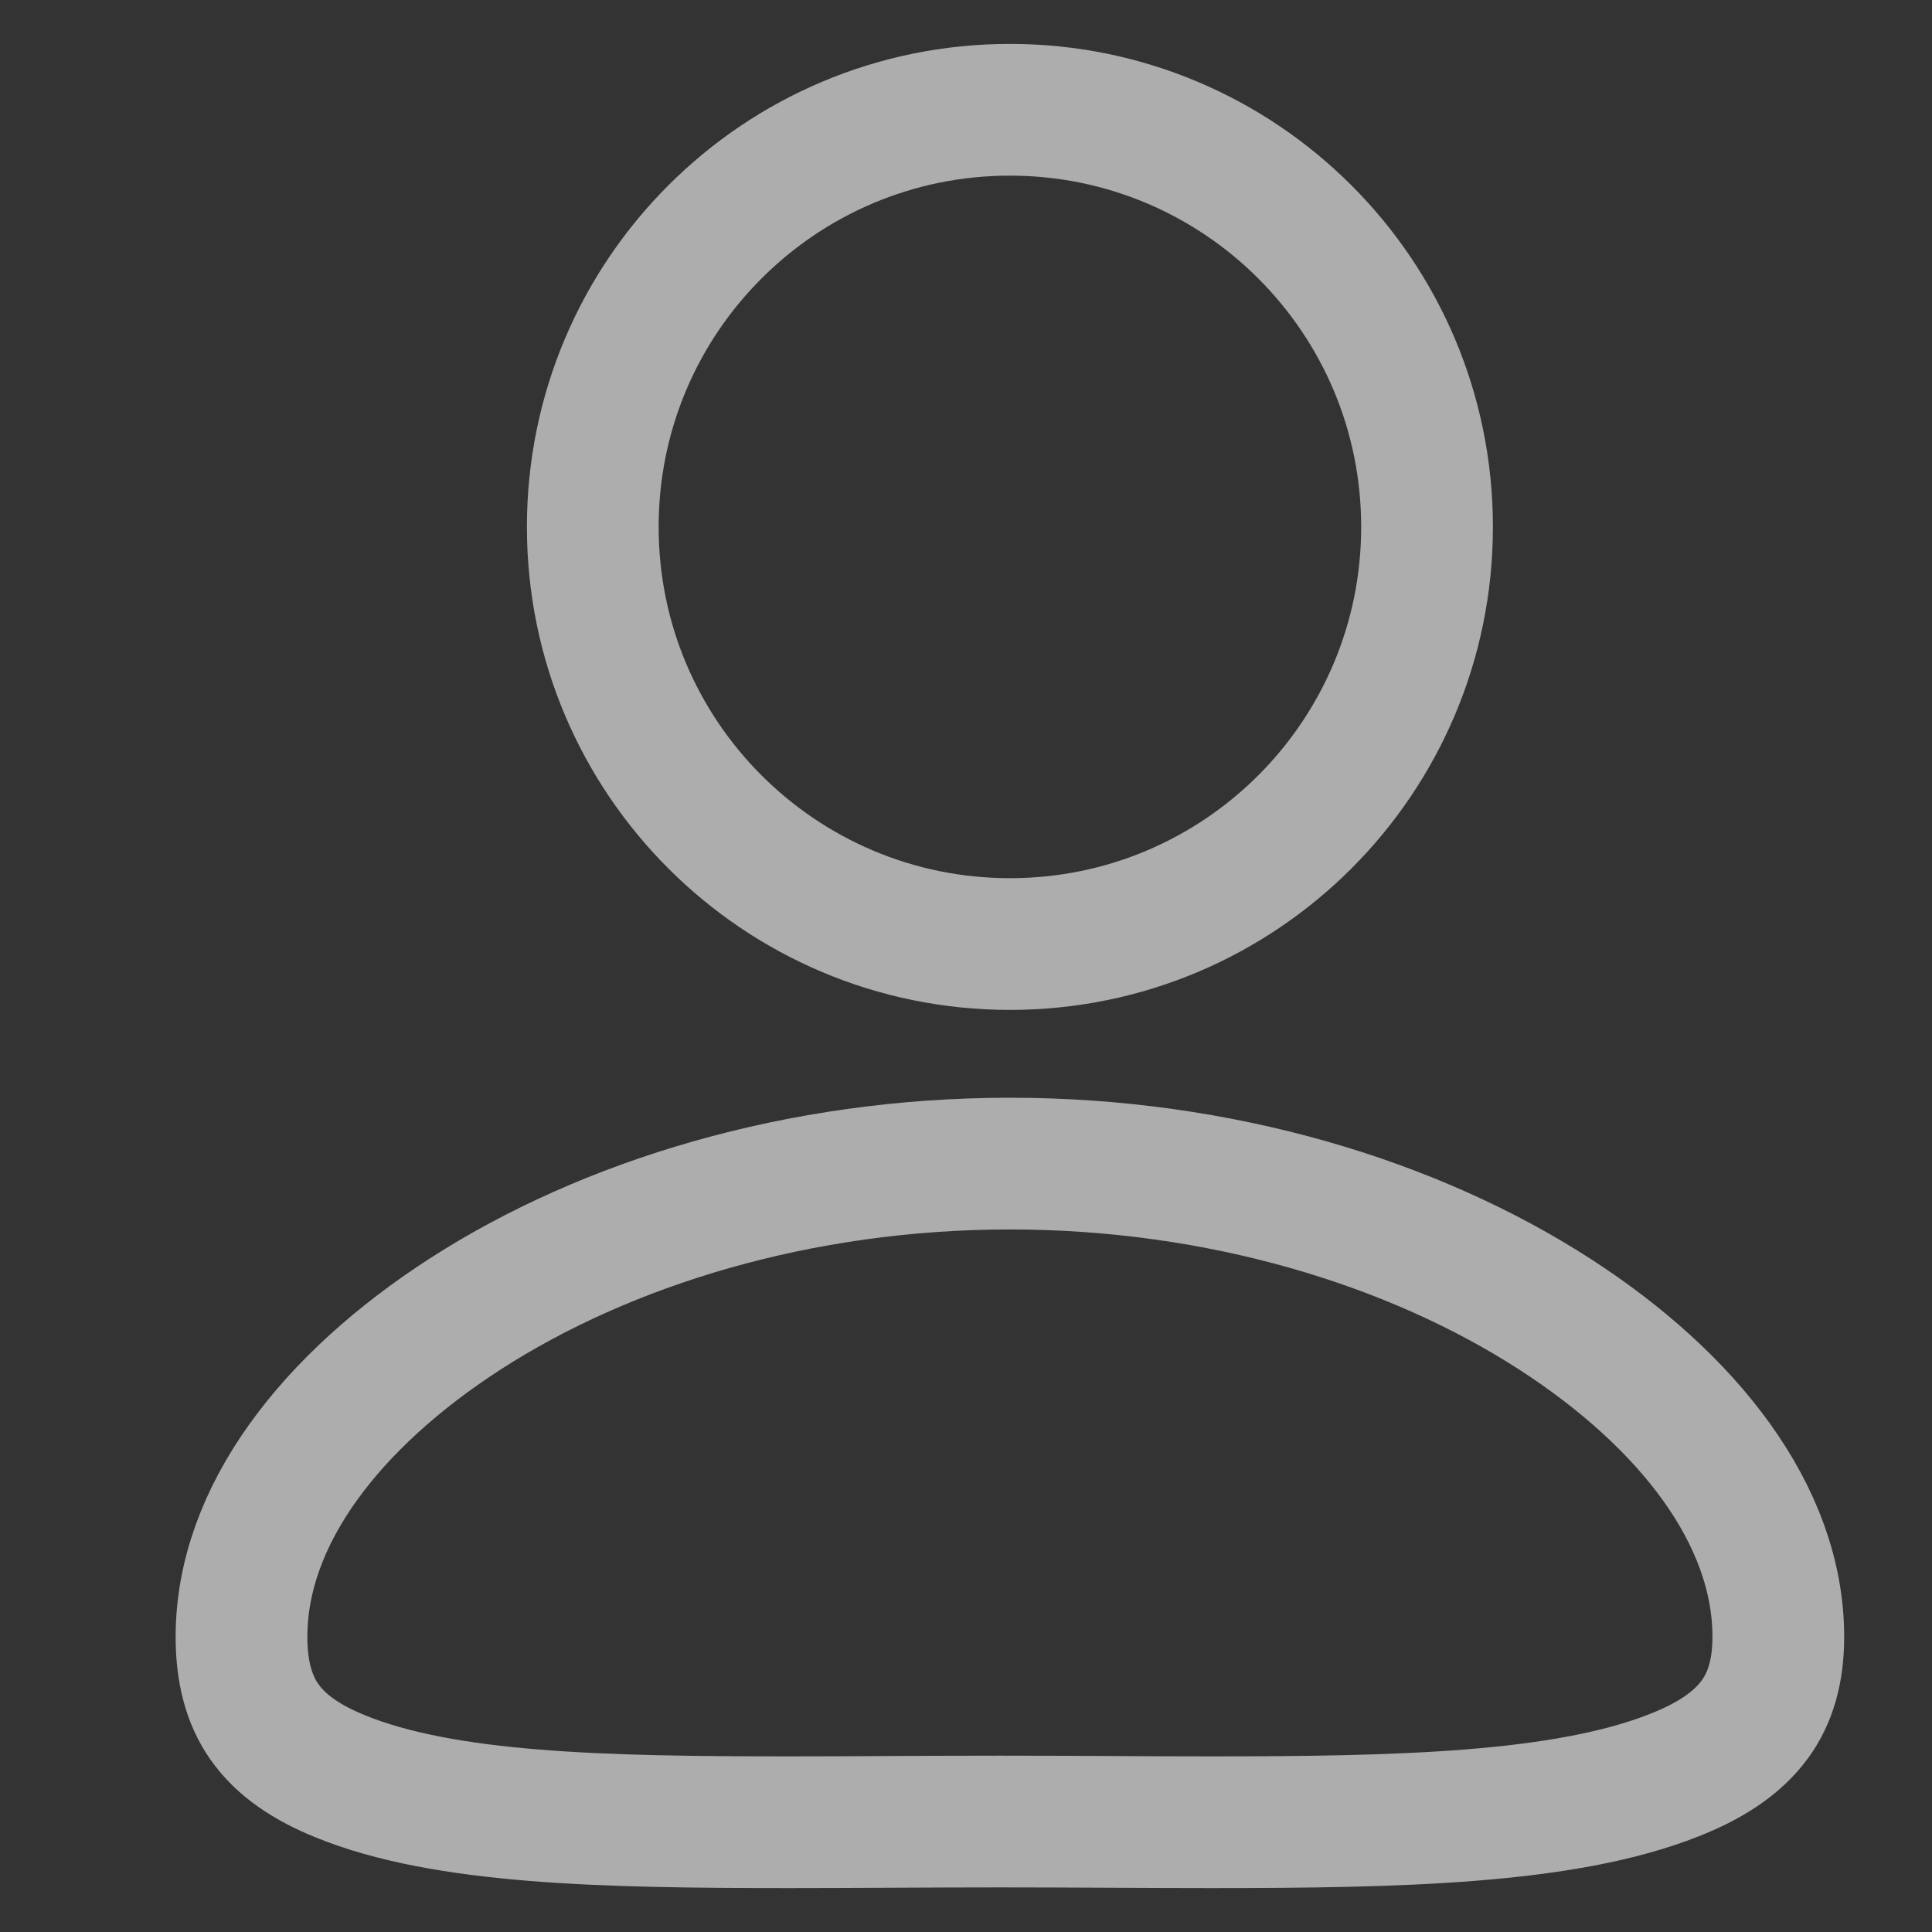 <svg xmlns="http://www.w3.org/2000/svg" width="22" height="22" viewBox="0 0 22 22">
    <rect x="0" y="0" width="22" height="22" fill="#333333" stroke="none"/>
    <path fill="none" fill-rule="evenodd" stroke="#FFF" stroke-width="1.5" d="M11.5 13.25c2.394 0 4.593.673 6.207 1.716 1.514.978 2.543 2.285 2.543 3.673 0 .38-.085.69-.266.938-.209.286-.529.483-.919.637-1.253.497-3.152.536-5.29.536-.372 0-.754-.002-1.143-.004-.408-.002-.823-.004-1.245-.004-.423 0-.838.002-1.246.004-.389.002-.77.004-1.143.004-2.118 0-3.935-.037-5.126-.524-.368-.15-.67-.344-.865-.625-.176-.253-.257-.572-.257-.962 0-1.388 1.029-2.695 2.542-3.673 1.615-1.043 3.814-1.716 6.208-1.716h0zm0-12c1.312 0 2.5.532 3.359 1.391.86.86 1.391 2.047 1.391 3.359 0 1.312-.532 2.5-1.391 3.359-.86.86-2.047 1.391-3.359 1.391-1.312 0-2.5-.532-3.359-1.391C7.281 8.499 6.75 7.312 6.75 6c0-1.312.531-2.5 1.391-3.359.86-.86 2.047-1.391 3.359-1.391h0z" opacity=".6"/>
</svg>
